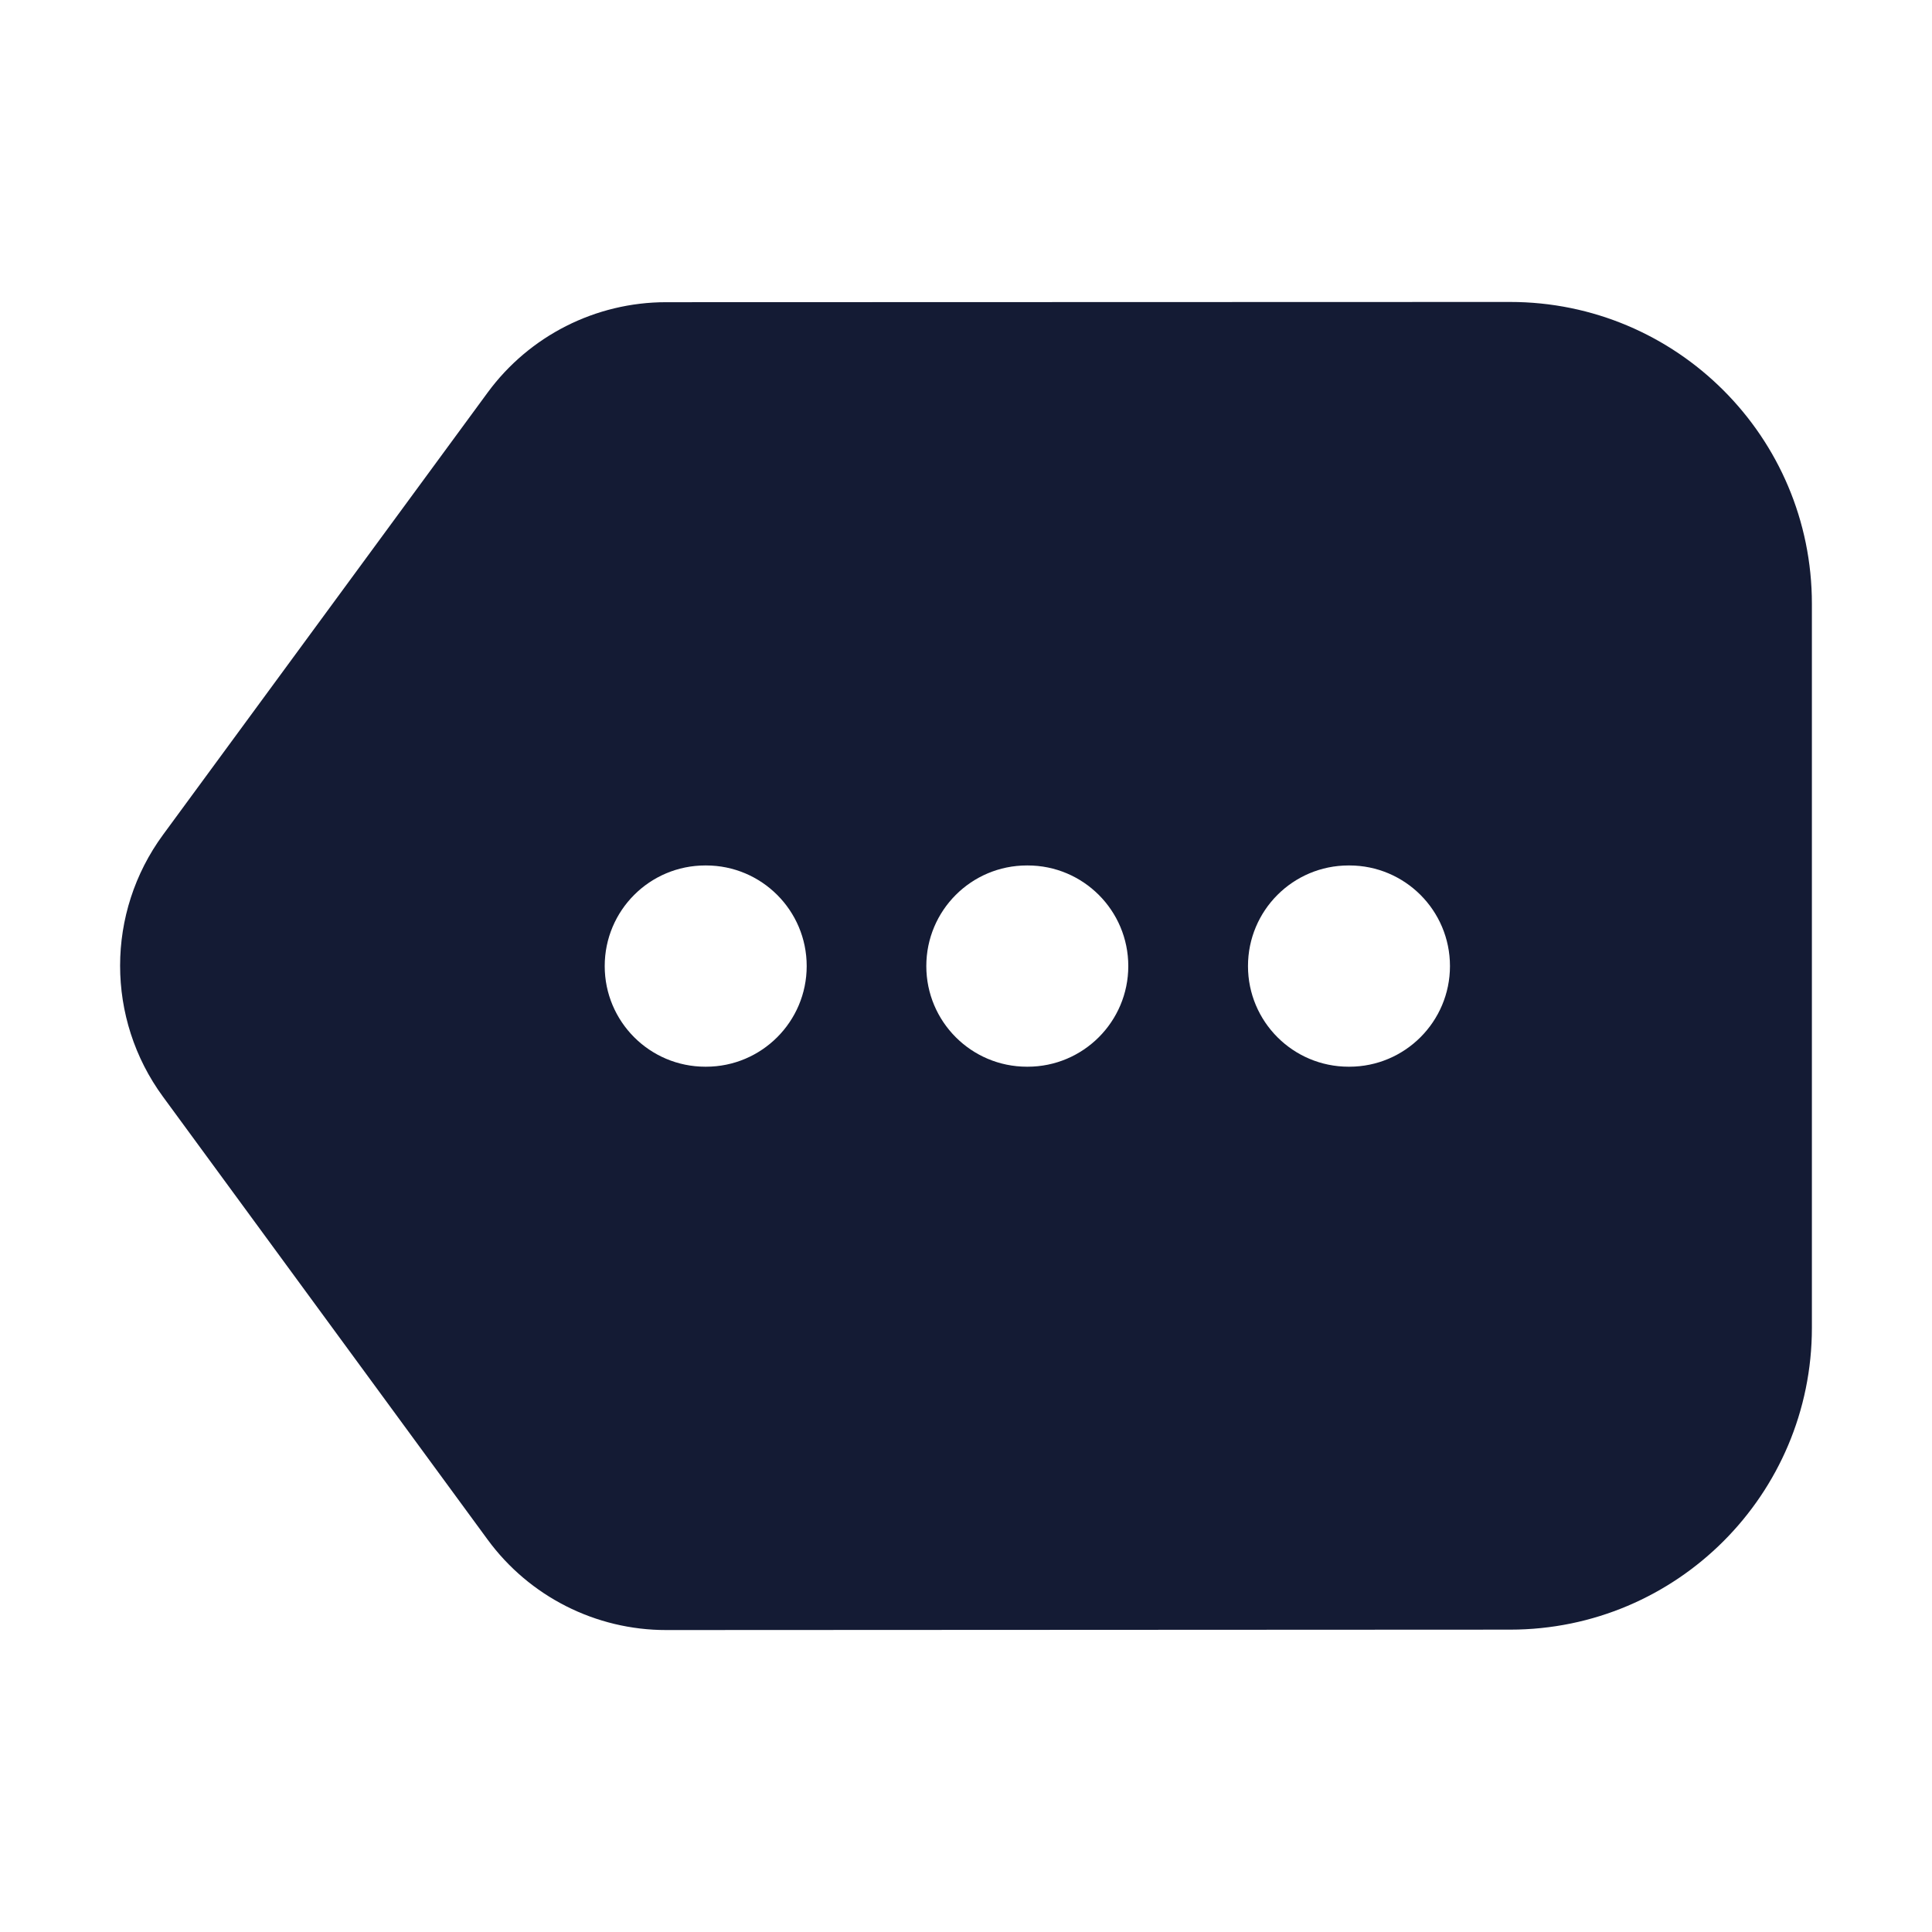 <svg width="24" height="24" viewBox="0 0 24 24" fill="none" xmlns="http://www.w3.org/2000/svg">
<path fill-rule="evenodd" clip-rule="evenodd" d="M22.508 7.501C22.508 5.429 20.828 3.75 18.757 3.751L8.274 3.754C7.399 3.754 6.576 4.171 6.058 4.876L2.025 10.37C1.315 11.337 1.314 12.654 2.024 13.623L6.057 19.125C6.575 19.832 7.4 20.25 8.277 20.249L18.76 20.244C20.83 20.243 22.508 18.564 22.508 16.494V7.501ZM8.762 10.751C8.071 10.751 7.512 11.31 7.512 12.001C7.512 12.691 8.071 13.251 8.762 13.251H8.771C9.461 13.251 10.021 12.691 10.021 12.001C10.021 11.31 9.461 10.751 8.771 10.751H8.762ZM12.757 10.751C12.066 10.751 11.507 11.31 11.507 12.001C11.507 12.691 12.066 13.251 12.757 13.251H12.766C13.456 13.251 14.016 12.691 14.016 12.001C14.016 11.31 13.456 10.751 12.766 10.751H12.757ZM16.753 10.751C16.062 10.751 15.503 11.31 15.503 12.001C15.503 12.691 16.062 13.251 16.753 13.251H16.762C17.452 13.251 18.012 12.691 18.012 12.001C18.012 11.31 17.452 10.751 16.762 10.751H16.753Z" fill="#141B34"/>
</svg>
